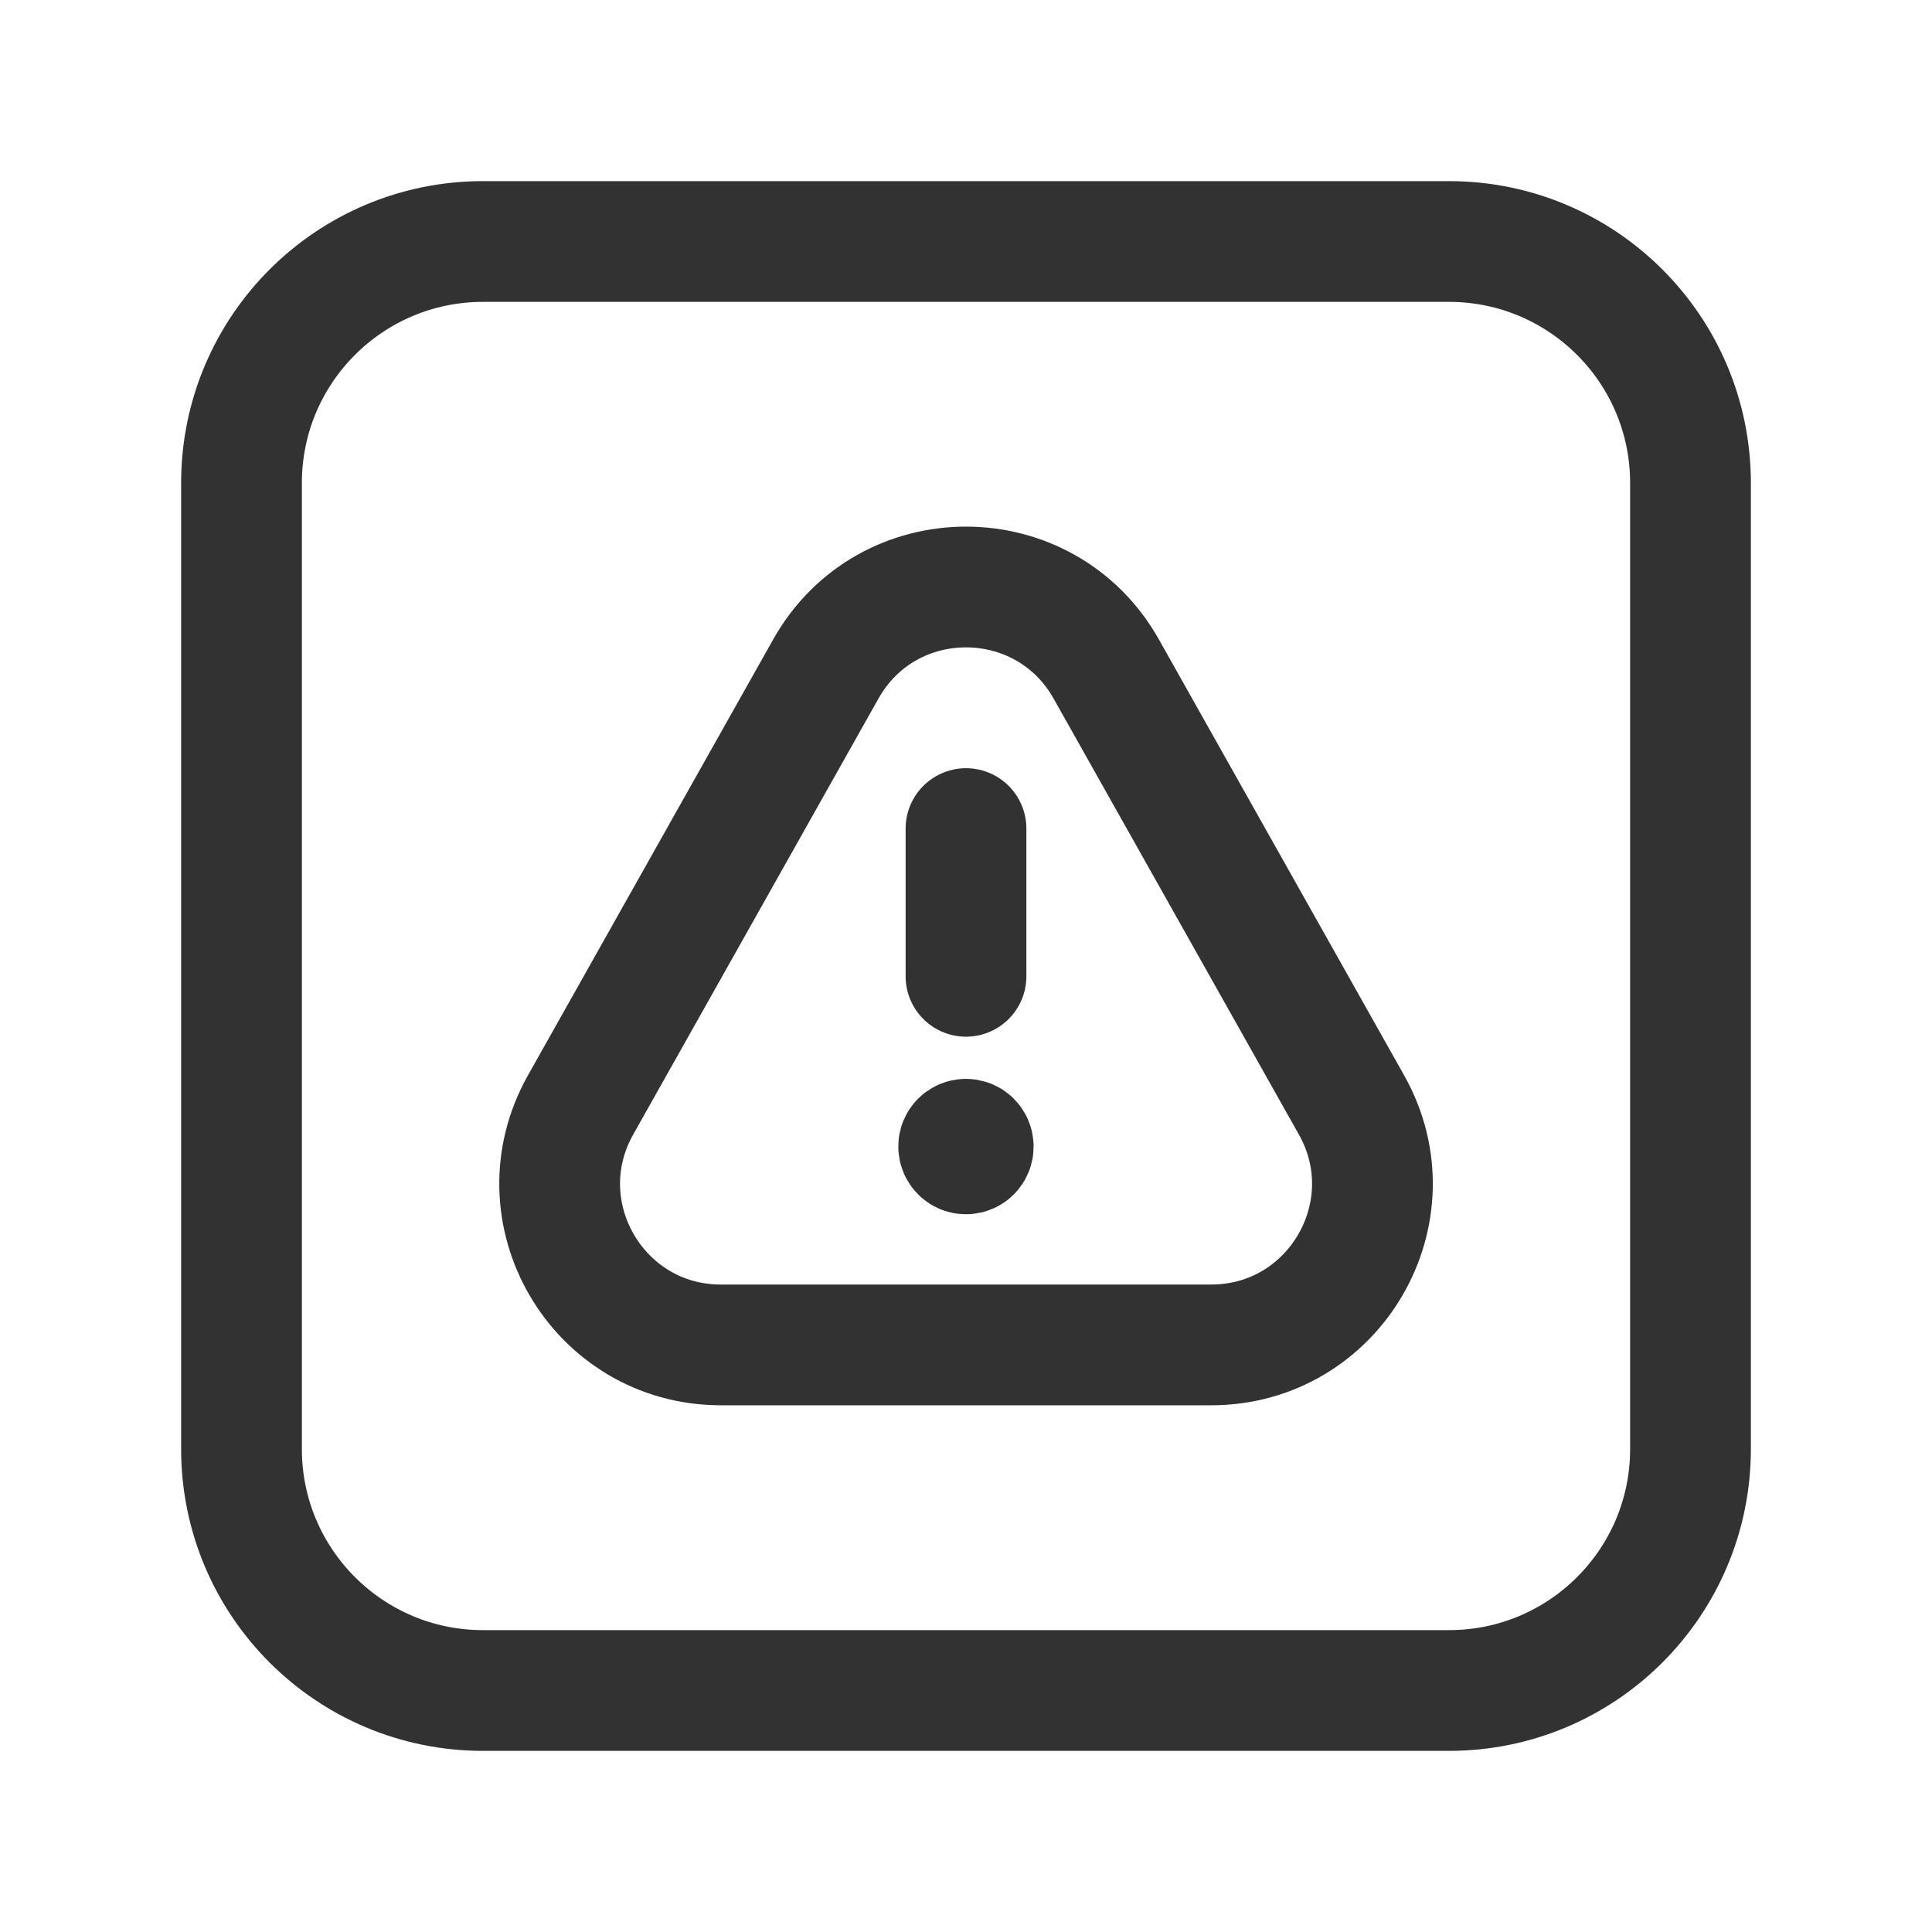 <?xml version="1.0" encoding="UTF-8"?><svg version="1.1" viewBox="0 0 24 24" xmlns="http://www.w3.org/2000/svg" xmlns:xlink="http://www.w3.org/1999/xlink"><!--Generated by IJSVG (https://github.com/iconjar/IJSVG)--><g stroke-linecap="round" stroke-width="1.5" stroke="#323232" fill="none" stroke-linejoin="round"><path d="M13.743,8.312l3.046,5.414c0.75,1.333 -0.213,2.981 -1.743,2.981h-6.091c-1.53,0 -2.493,-1.647 -1.743,-2.981l3.046,-5.414c0.763,-1.36 2.72,-1.36 3.485,-1.77636e-15Z"></path><path d="M12,12.128v-1.835"></path><path d="M11.999,14.152c-0.05,0 -0.091,0.041 -0.09,0.091c0,0.05 0.041,0.091 0.091,0.091c0.05,0 0.09,-0.041 0.09,-0.091c0,-0.05 -0.04,-0.091 -0.091,-0.091"></path><path d="M18,21h-12c-1.657,0 -3,-1.343 -3,-3v-12c0,-1.657 1.343,-3 3,-3h12c1.657,0 3,1.343 3,3v12c0,1.657 -1.343,3 -3,3Z"></path></g><path fill="none" d="M0,0h24v24h-24v-24Z"></path></svg>